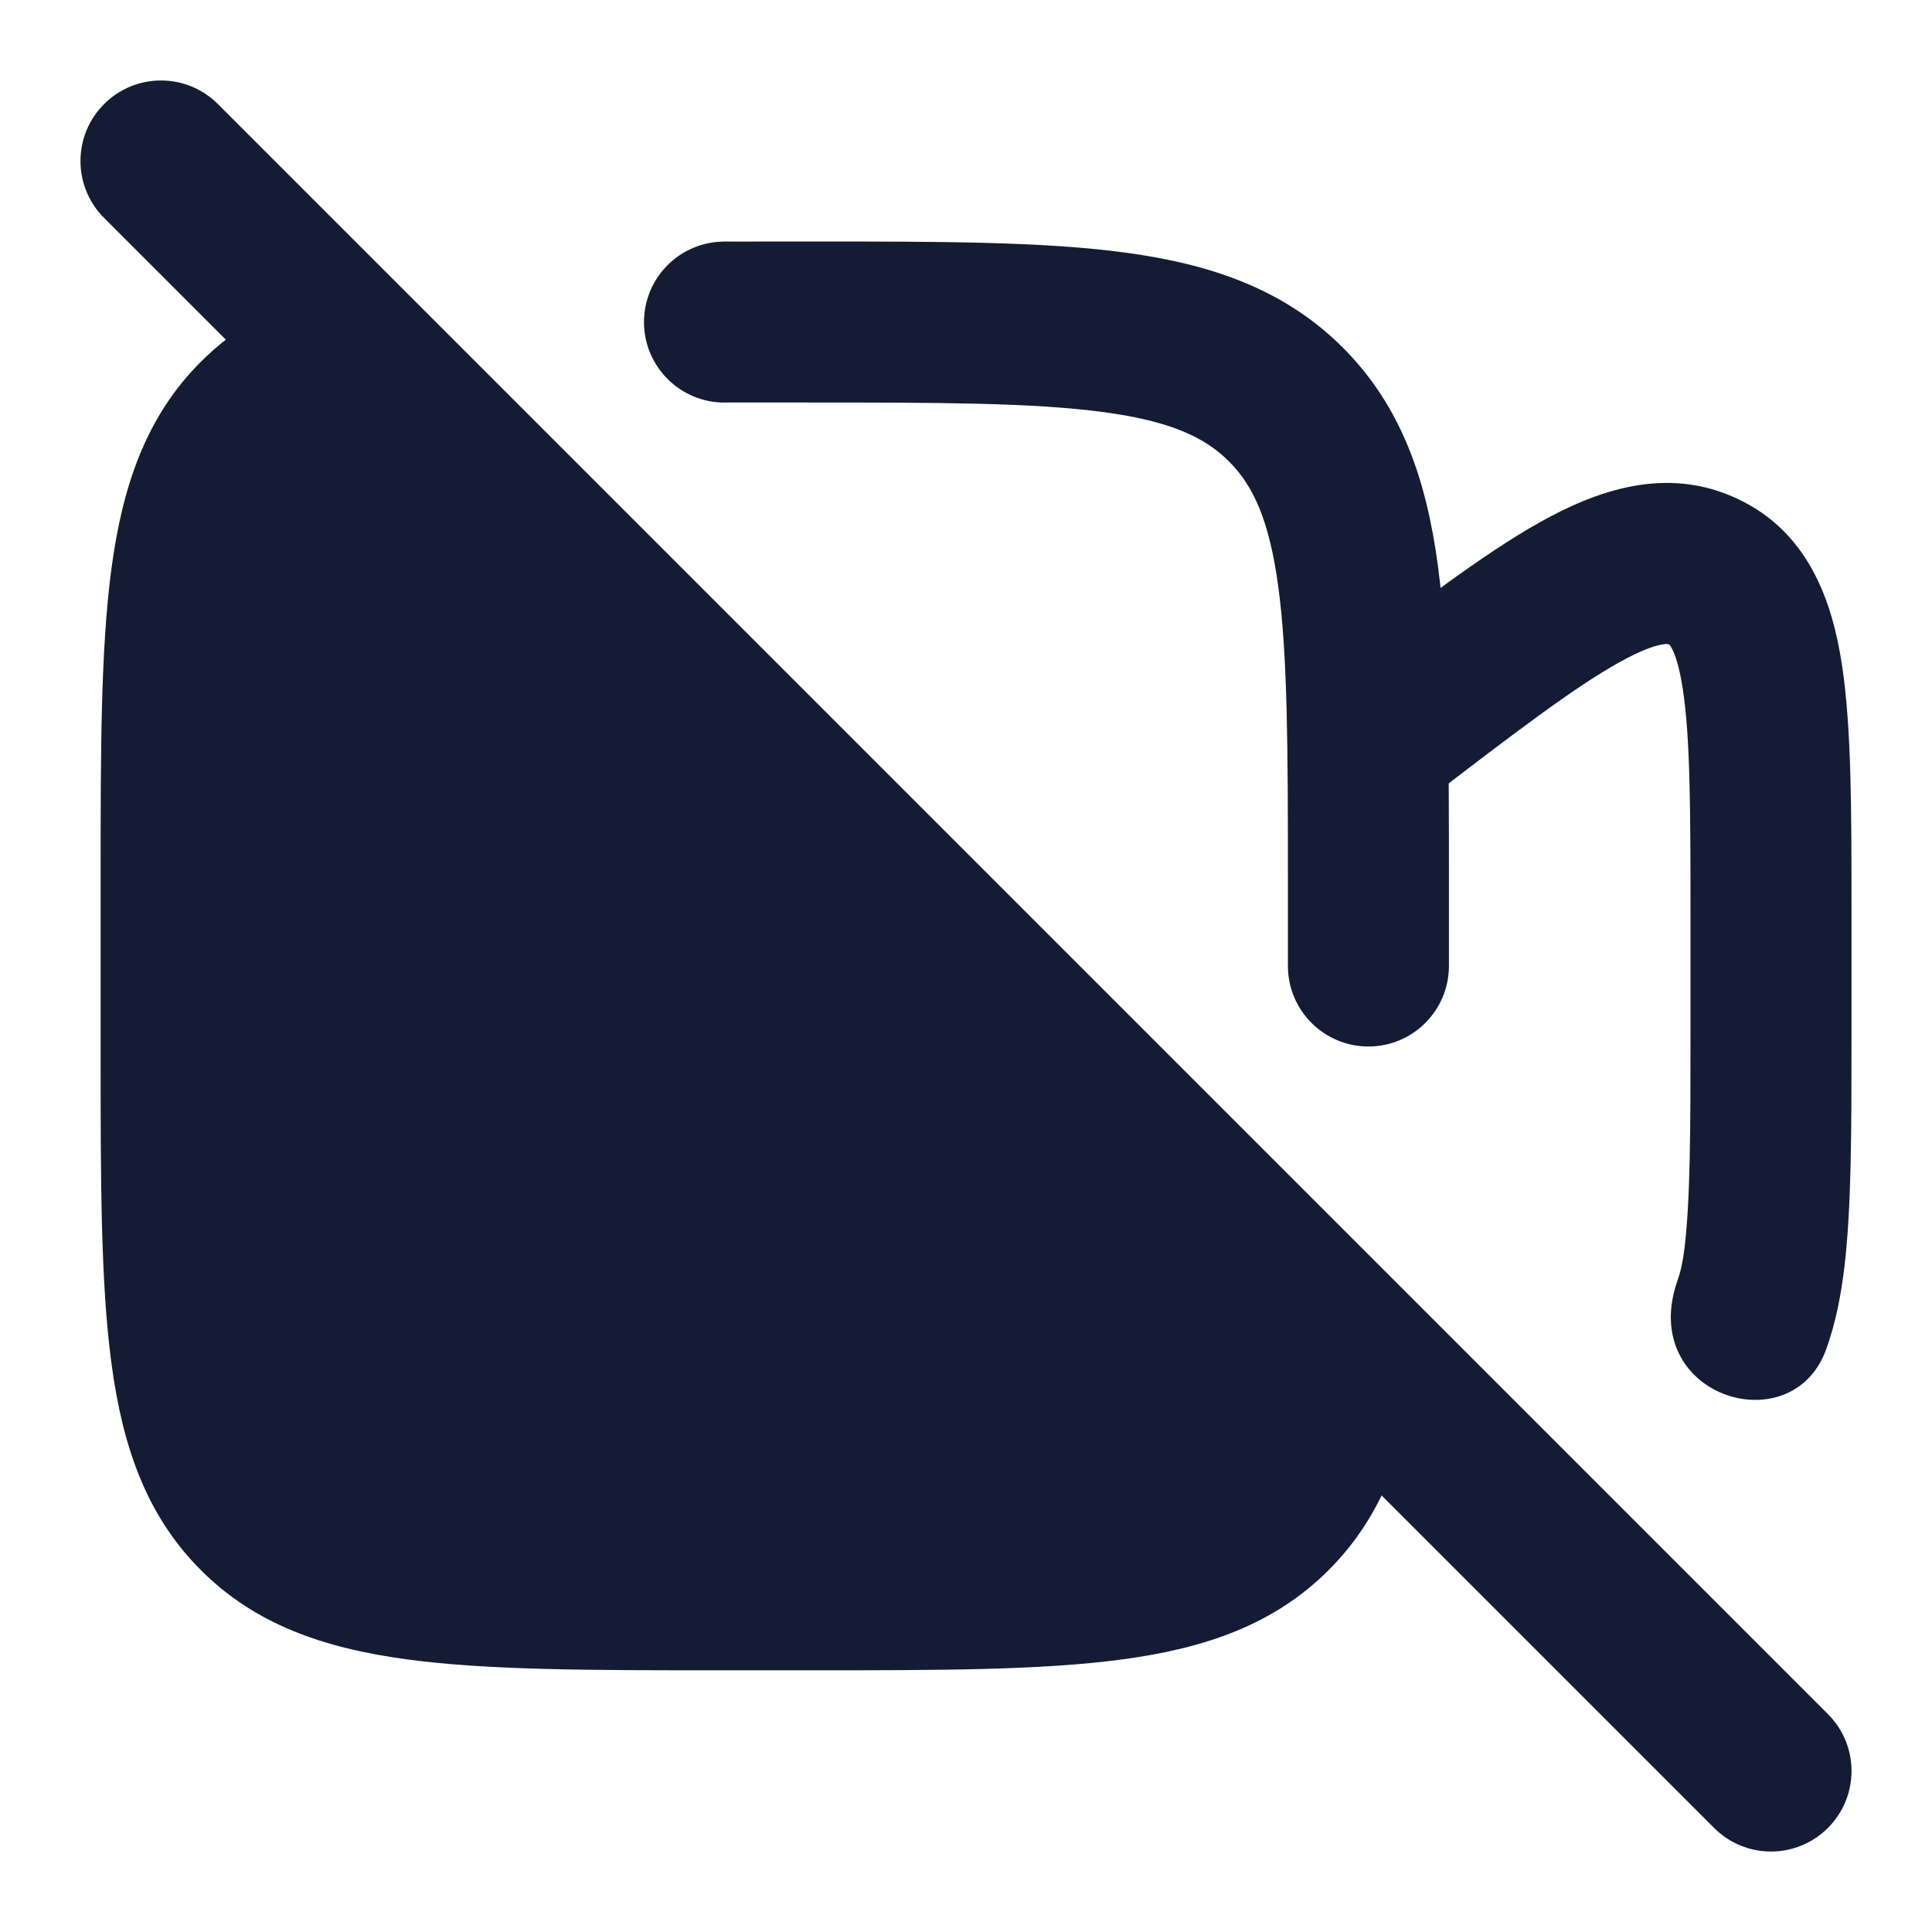 <svg width="24" height="24" viewBox="0 0 24 24" fill="none" xmlns="http://www.w3.org/2000/svg">
<path fill-rule="evenodd" clip-rule="evenodd" d="M20.102 8.235C19.544 8.548 18.819 9.101 17.734 9.932L17.608 10.028C17.17 10.364 16.542 10.281 16.206 9.843C15.87 9.405 15.953 8.777 16.392 8.441L16.518 8.344C16.539 8.328 16.561 8.312 16.582 8.295C17.585 7.526 18.425 6.882 19.123 6.491C19.827 6.096 20.687 5.783 21.568 6.189C22.468 6.603 22.762 7.473 22.882 8.263C23 9.036 23 10.072 23 11.297C23 11.325 23 11.354 23 11.382L23 12.898C23 14.032 23 14.997 22.912 15.738C22.871 16.076 22.806 16.435 22.681 16.773C22.247 17.942 20.337 17.337 20.839 15.905C20.878 15.796 20.906 15.669 20.926 15.501C20.998 14.893 21 14.048 21 12.835V11.382C21 10.049 20.997 9.168 20.905 8.564C20.861 8.271 20.805 8.121 20.765 8.049C20.756 8.033 20.75 8.023 20.745 8.017C20.741 8.012 20.738 8.009 20.738 8.009M20.738 8.009L20.737 8.008C20.737 8.008 20.734 8.007 20.732 8.006C20.729 8.004 20.712 7.993 20.641 8.007C20.542 8.025 20.373 8.083 20.102 8.235" fill="#141B34"/>
<path d="M17.662 16.601L4.519 3.457L4.092 3.581C3.473 3.762 2.942 4.047 2.495 4.494C1.82 5.169 1.524 6.023 1.385 7.059C1.25 8.062 1.25 9.341 1.25 10.943V13.055C1.25 14.658 1.25 15.937 1.385 16.94C1.524 17.976 1.82 18.829 2.495 19.504C3.17 20.18 4.023 20.475 5.06 20.614C6.063 20.749 7.342 20.749 8.944 20.749H10.056C11.658 20.749 12.937 20.749 13.94 20.614C14.977 20.475 15.83 20.18 16.505 19.504C17.174 18.836 17.47 17.992 17.611 16.97L17.662 16.601Z" fill="#141B34"/>
<path fill-rule="evenodd" clip-rule="evenodd" d="M13.706 5.119C12.835 5.002 11.677 5 9.999 5H8.999C8.736 5 9.243 5 9.002 5.001C8.45 5.002 8.001 4.555 8 4.003C7.999 3.45 8.446 3.002 8.998 3.001C8.736 3.001 9.241 3 8.998 3.001L9.999 3C10.023 3 10.047 3 10.071 3C11.66 3 12.953 3 13.973 3.137C15.037 3.28 15.952 3.589 16.681 4.318C17.41 5.047 17.719 5.962 17.862 7.026C17.999 8.046 17.999 9.339 17.999 10.928L17.999 12C17.999 12.552 17.551 13 16.999 13C16.447 13 15.999 12.552 15.999 12L15.999 11C15.999 9.322 15.997 8.164 15.88 7.293C15.767 6.451 15.563 6.028 15.267 5.732C14.971 5.436 14.549 5.232 13.706 5.119Z" fill="#141B34"/>
<path fill-rule="evenodd" clip-rule="evenodd" d="M1.293 1.293C1.683 0.902 2.317 0.902 2.707 1.293L22.707 21.293C23.098 21.683 23.098 22.317 22.707 22.707C22.317 23.098 21.683 23.098 21.293 22.707L1.293 2.707C0.902 2.317 0.902 1.683 1.293 1.293Z" fill="#141B34"/>
</svg>
